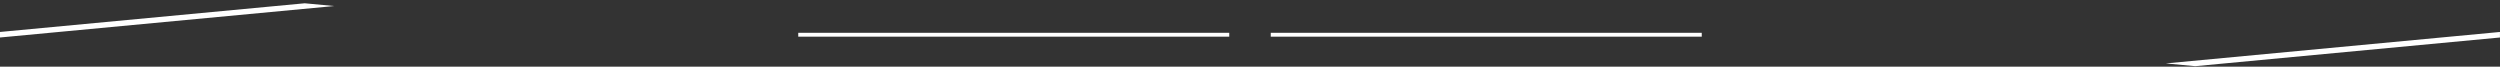 <svg width="600" height="16" viewBox="0 0 600 16" fill="none" xmlns="http://www.w3.org/2000/svg">
<rect x="0" y="0" width="600" height="16" fill="#333333" stroke="none"/>
<path d="M80.19 1.449L73.14 0.787L0 7.672V8.998L80.19 1.449ZM408.42 7.865H304.98V8.804H408.42V7.865ZM295.02 7.865H191.58V8.804H295.02V7.865ZM526.85 15.882L599.99 8.999V7.672L519.8 15.22L526.85 15.882Z" fill="white"/>
</svg>
